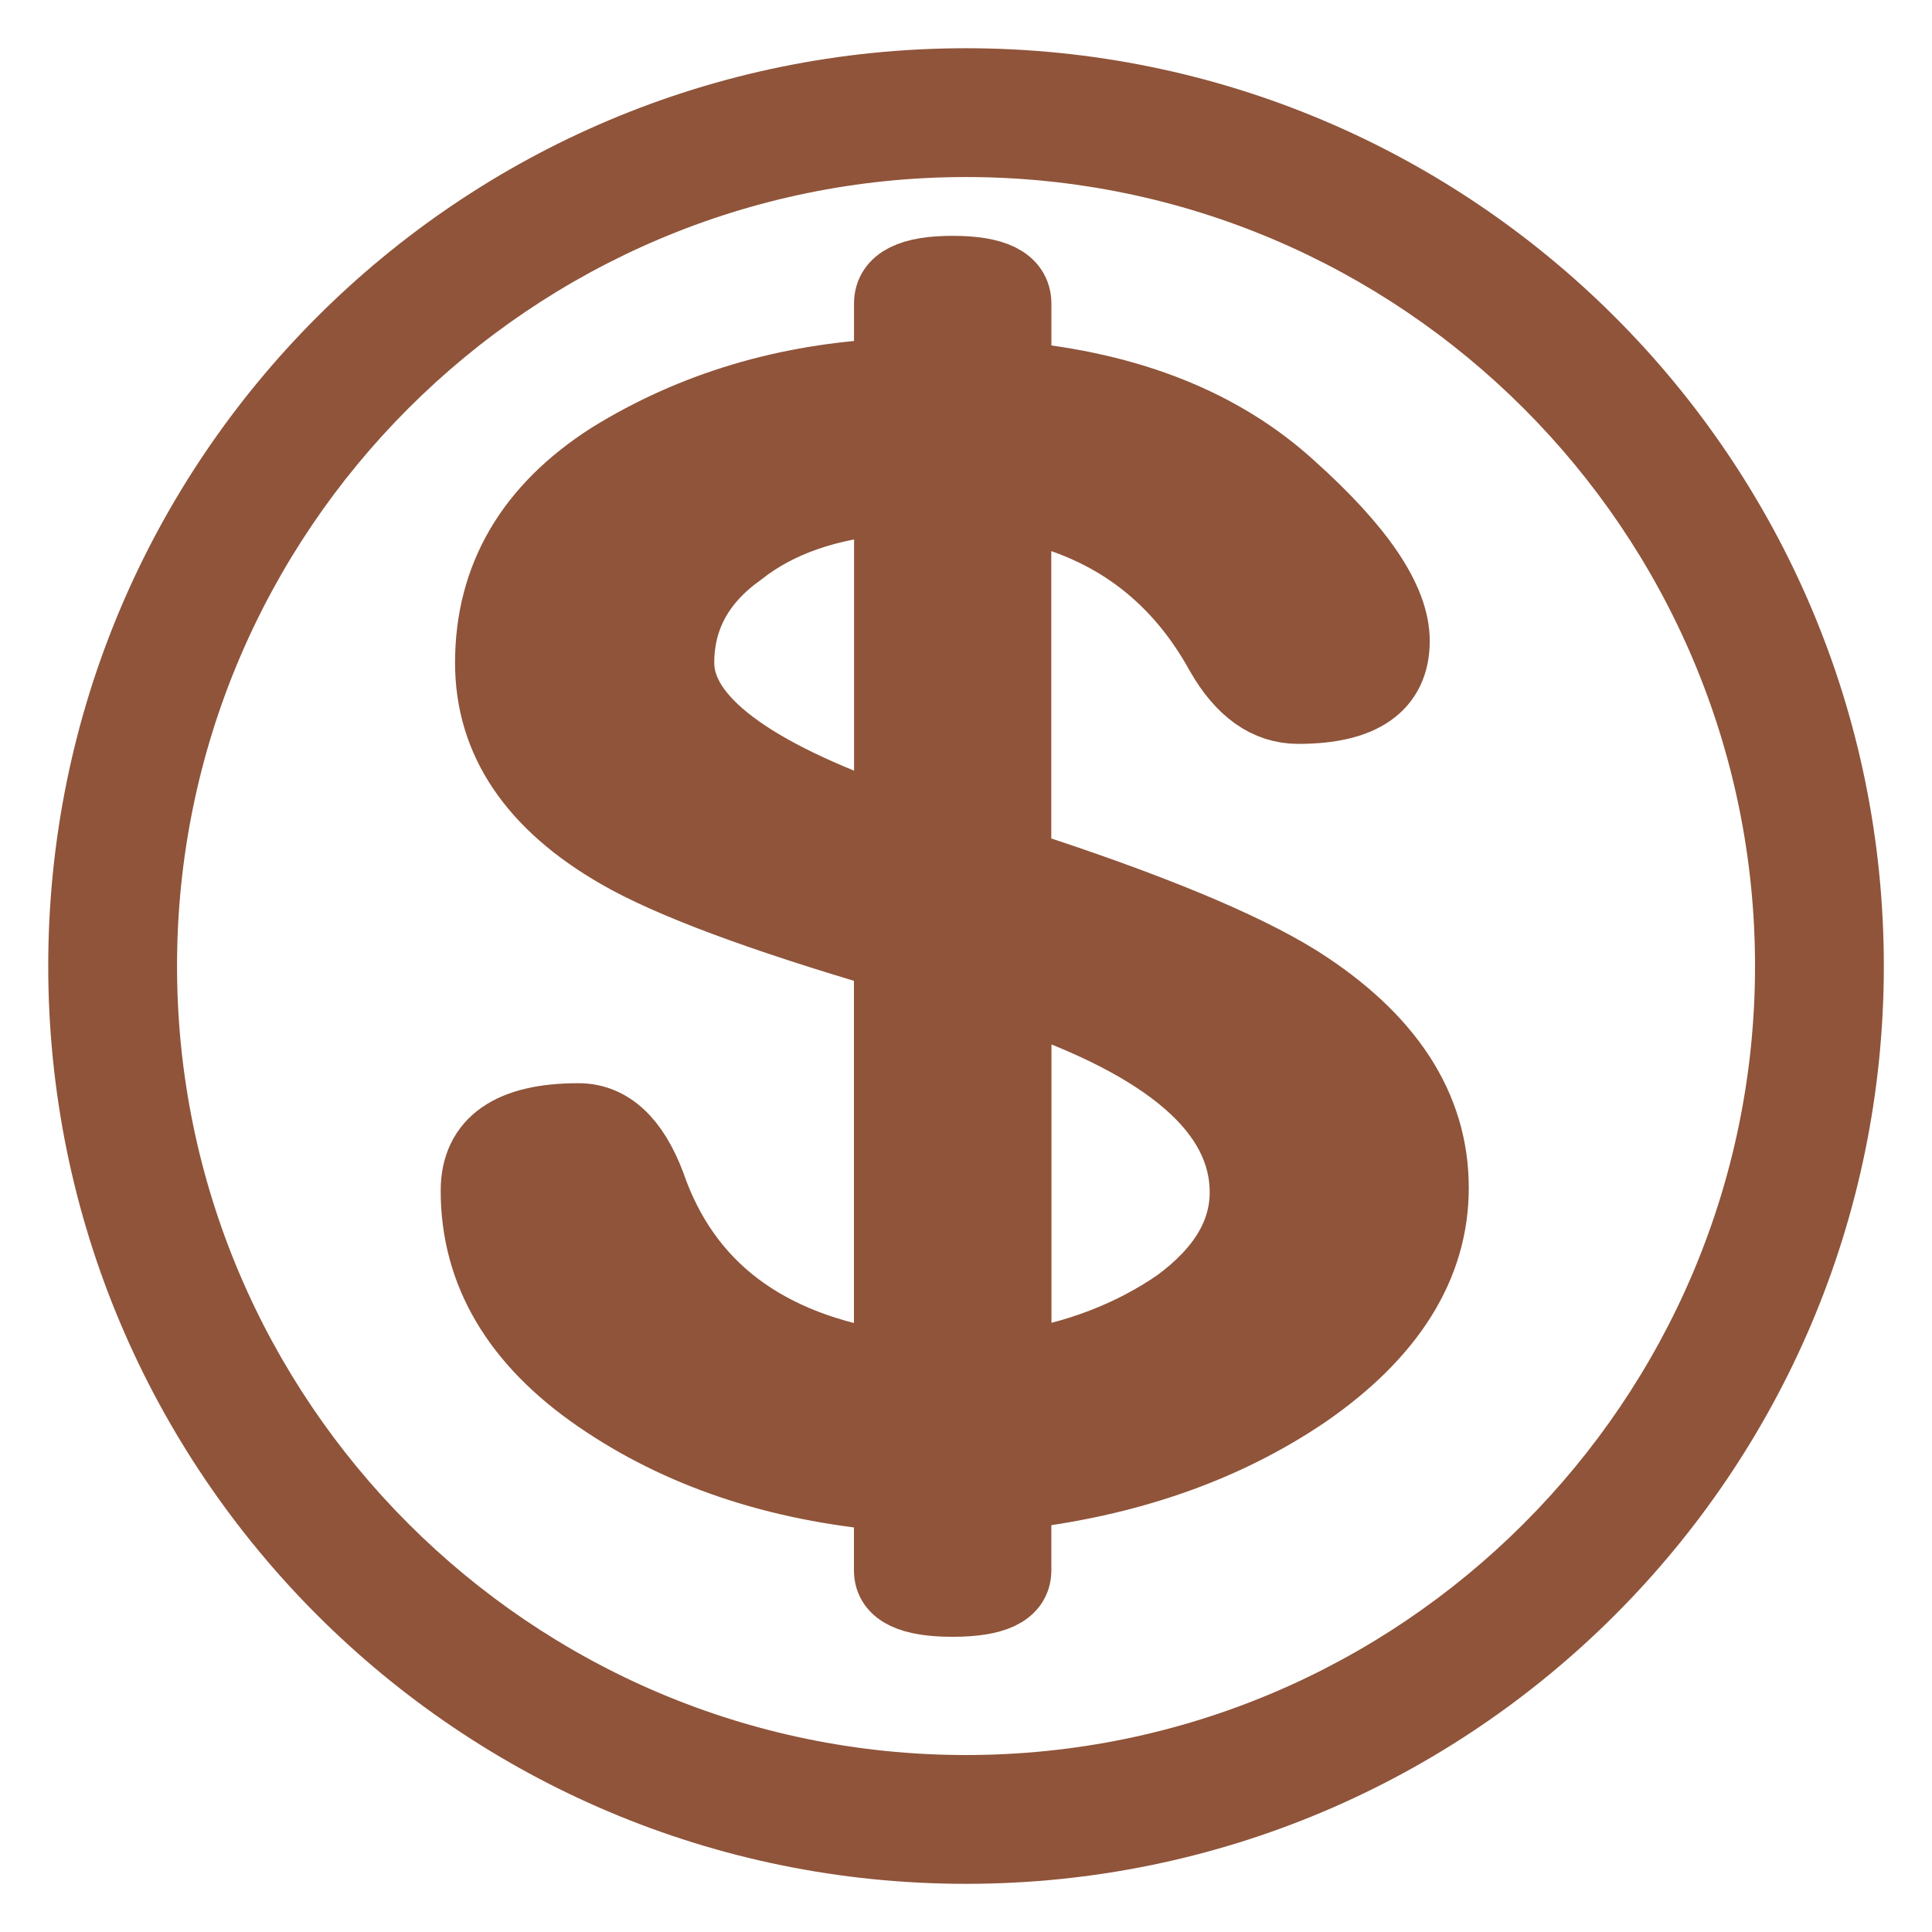 <?xml version="1.0" encoding="utf-8"?>
<!-- Generator: Adobe Illustrator 16.0.0, SVG Export Plug-In . SVG Version: 6.00 Build 0)  -->
<!DOCTYPE svg PUBLIC "-//W3C//DTD SVG 1.1//EN" "http://www.w3.org/Graphics/SVG/1.1/DTD/svg11.dtd">
<svg version="1.1" id="圖層_1" xmlns="http://www.w3.org/2000/svg" xmlns:xlink="http://www.w3.org/1999/xlink" x="0px" y="0px"
	 width="30px" height="30px" viewBox="0 0 30 30" enable-background="new 0 0 30 30" xml:space="preserve">
<g id="圖層_1_1_">
	<g>
		<path fill="#8F543A" d="M15,2.749c6.756,0,12.252,5.496,12.252,12.251c0,6.756-5.496,12.252-12.252,12.252S2.749,21.756,2.749,15
			C2.749,8.245,8.244,2.749,15,2.749 M15,0.749C7.128,0.749,0.749,7.128,0.749,15c0,7.869,6.38,14.252,14.251,14.252
			c7.87,0,14.252-6.383,14.252-14.252C29.252,7.128,22.869,0.749,15,0.749L15,0.749z"/>
	</g>
</g>
<g id="圖層_2">
	<g>
		<path fill="#8F543A" stroke="#8F543A" stroke-width="1.15" stroke-miterlimit="10" d="M22.232,18.445
			c0,1.197-0.66,2.254-1.979,3.164c-1.257,0.851-2.758,1.373-4.503,1.57v1.207c0,0.305-0.319,0.455-0.958,0.455
			c-0.638,0-0.957-0.15-0.957-0.455v-1.185c-1.768-0.151-3.278-0.66-4.534-1.525c-1.256-0.864-1.883-1.927-1.883-3.187
			c0-0.729,0.522-1.094,1.564-1.094c0.468,0,0.83,0.334,1.085,1.002c0.554,1.608,1.81,2.559,3.768,2.847v-6.443
			c-2.023-0.592-3.427-1.116-4.215-1.571c-1.319-0.759-1.979-1.738-1.979-2.937c0-1.321,0.618-2.376,1.852-3.165
			c1.277-0.79,2.725-1.222,4.343-1.298V4.715c0-0.319,0.319-0.478,0.957-0.478c0.639,0,0.958,0.159,0.958,0.478v1.161
			c1.788,0.167,3.214,0.736,4.277,1.708c1.066,0.956,1.598,1.746,1.598,2.368c0,0.683-0.488,1.024-1.468,1.024
			c-0.47,0-0.863-0.281-1.183-0.842c-0.703-1.275-1.777-2.049-3.226-2.322v5.624c2.065,0.668,3.534,1.275,4.407,1.821
			C21.542,16.139,22.232,17.2,22.232,18.445z M13.837,12.798V7.721c-0.979,0.076-1.768,0.349-2.363,0.82
			c-0.639,0.456-0.958,1.04-0.958,1.753C10.516,11.189,11.623,12.024,13.837,12.798z M19.359,18.514c0-1.274-1.202-2.314-3.607-3.12
			v5.852c0.979-0.15,1.831-0.479,2.555-0.979C19.009,19.75,19.359,19.166,19.359,18.514z"/>
	</g>
</g>
</svg>
